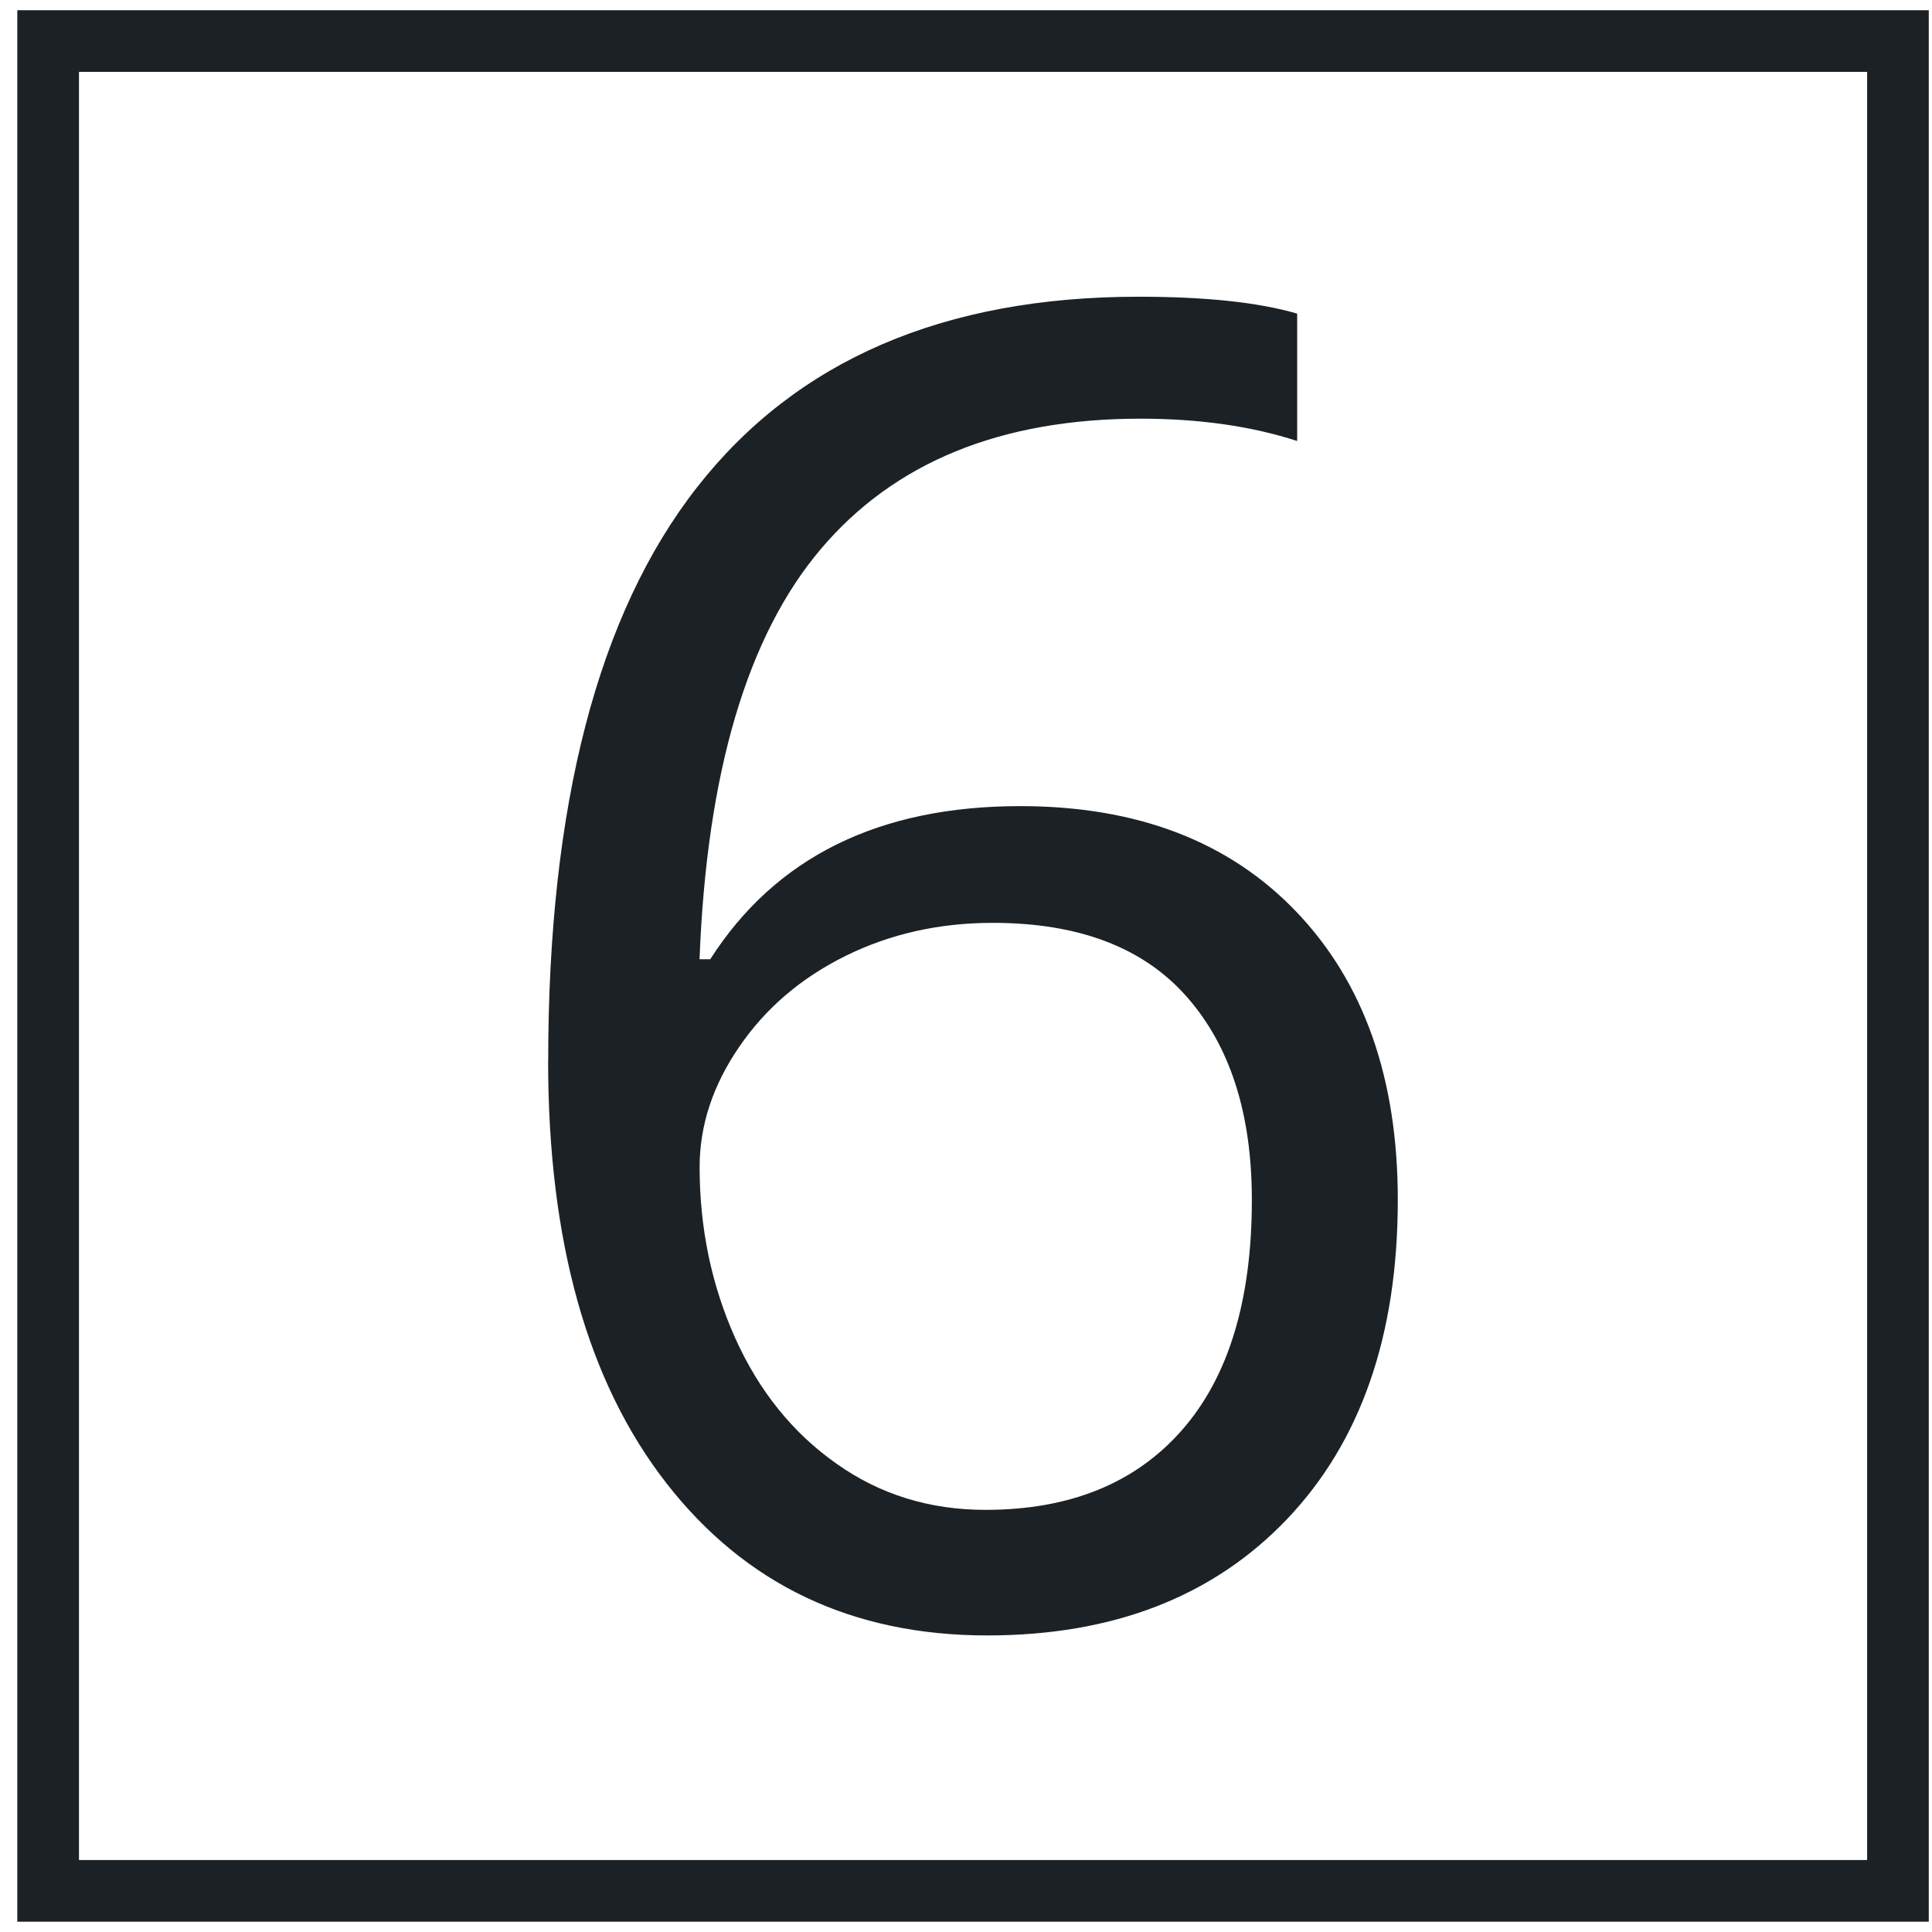 <svg width="24" height="24" viewBox="0 0 24 24" fill="none" xmlns="http://www.w3.org/2000/svg">
<path d="M6.81 13.178C6.81 10 7.428 7.623 8.663 6.048C9.898 4.473 11.726 3.686 14.145 3.686C14.978 3.686 15.635 3.756 16.114 3.896V5.478C15.546 5.294 14.897 5.201 14.167 5.201C12.433 5.201 11.109 5.742 10.195 6.822C9.281 7.902 8.779 9.601 8.69 11.916H8.823C9.634 10.648 10.918 10.014 12.673 10.014C14.126 10.014 15.271 10.453 16.108 11.331C16.945 12.209 17.364 13.399 17.364 14.905C17.364 16.587 16.905 17.909 15.987 18.872C15.069 19.834 13.828 20.316 12.264 20.316C10.589 20.316 9.262 19.686 8.281 18.428C7.3 17.171 6.809 15.421 6.809 13.178H6.81ZM12.243 18.756C13.29 18.756 14.104 18.425 14.683 17.765C15.262 17.105 15.551 16.152 15.551 14.905C15.551 13.836 15.282 12.995 14.743 12.383C14.204 11.77 13.401 11.464 12.331 11.464C11.667 11.464 11.059 11.601 10.505 11.874C9.951 12.148 9.511 12.524 9.183 13.004C8.855 13.482 8.691 13.98 8.691 14.498C8.691 15.258 8.839 15.966 9.133 16.622C9.427 17.277 9.847 17.799 10.389 18.181C10.931 18.566 11.549 18.756 12.242 18.756L12.243 18.756Z" fill="#1C2125"/>
<path d="M23.96 23.872H0.215V0.127H23.96V23.872ZM0.981 23.106H23.194V0.893H0.981V23.106V23.106Z" fill="#1C2125"/>
</svg>
